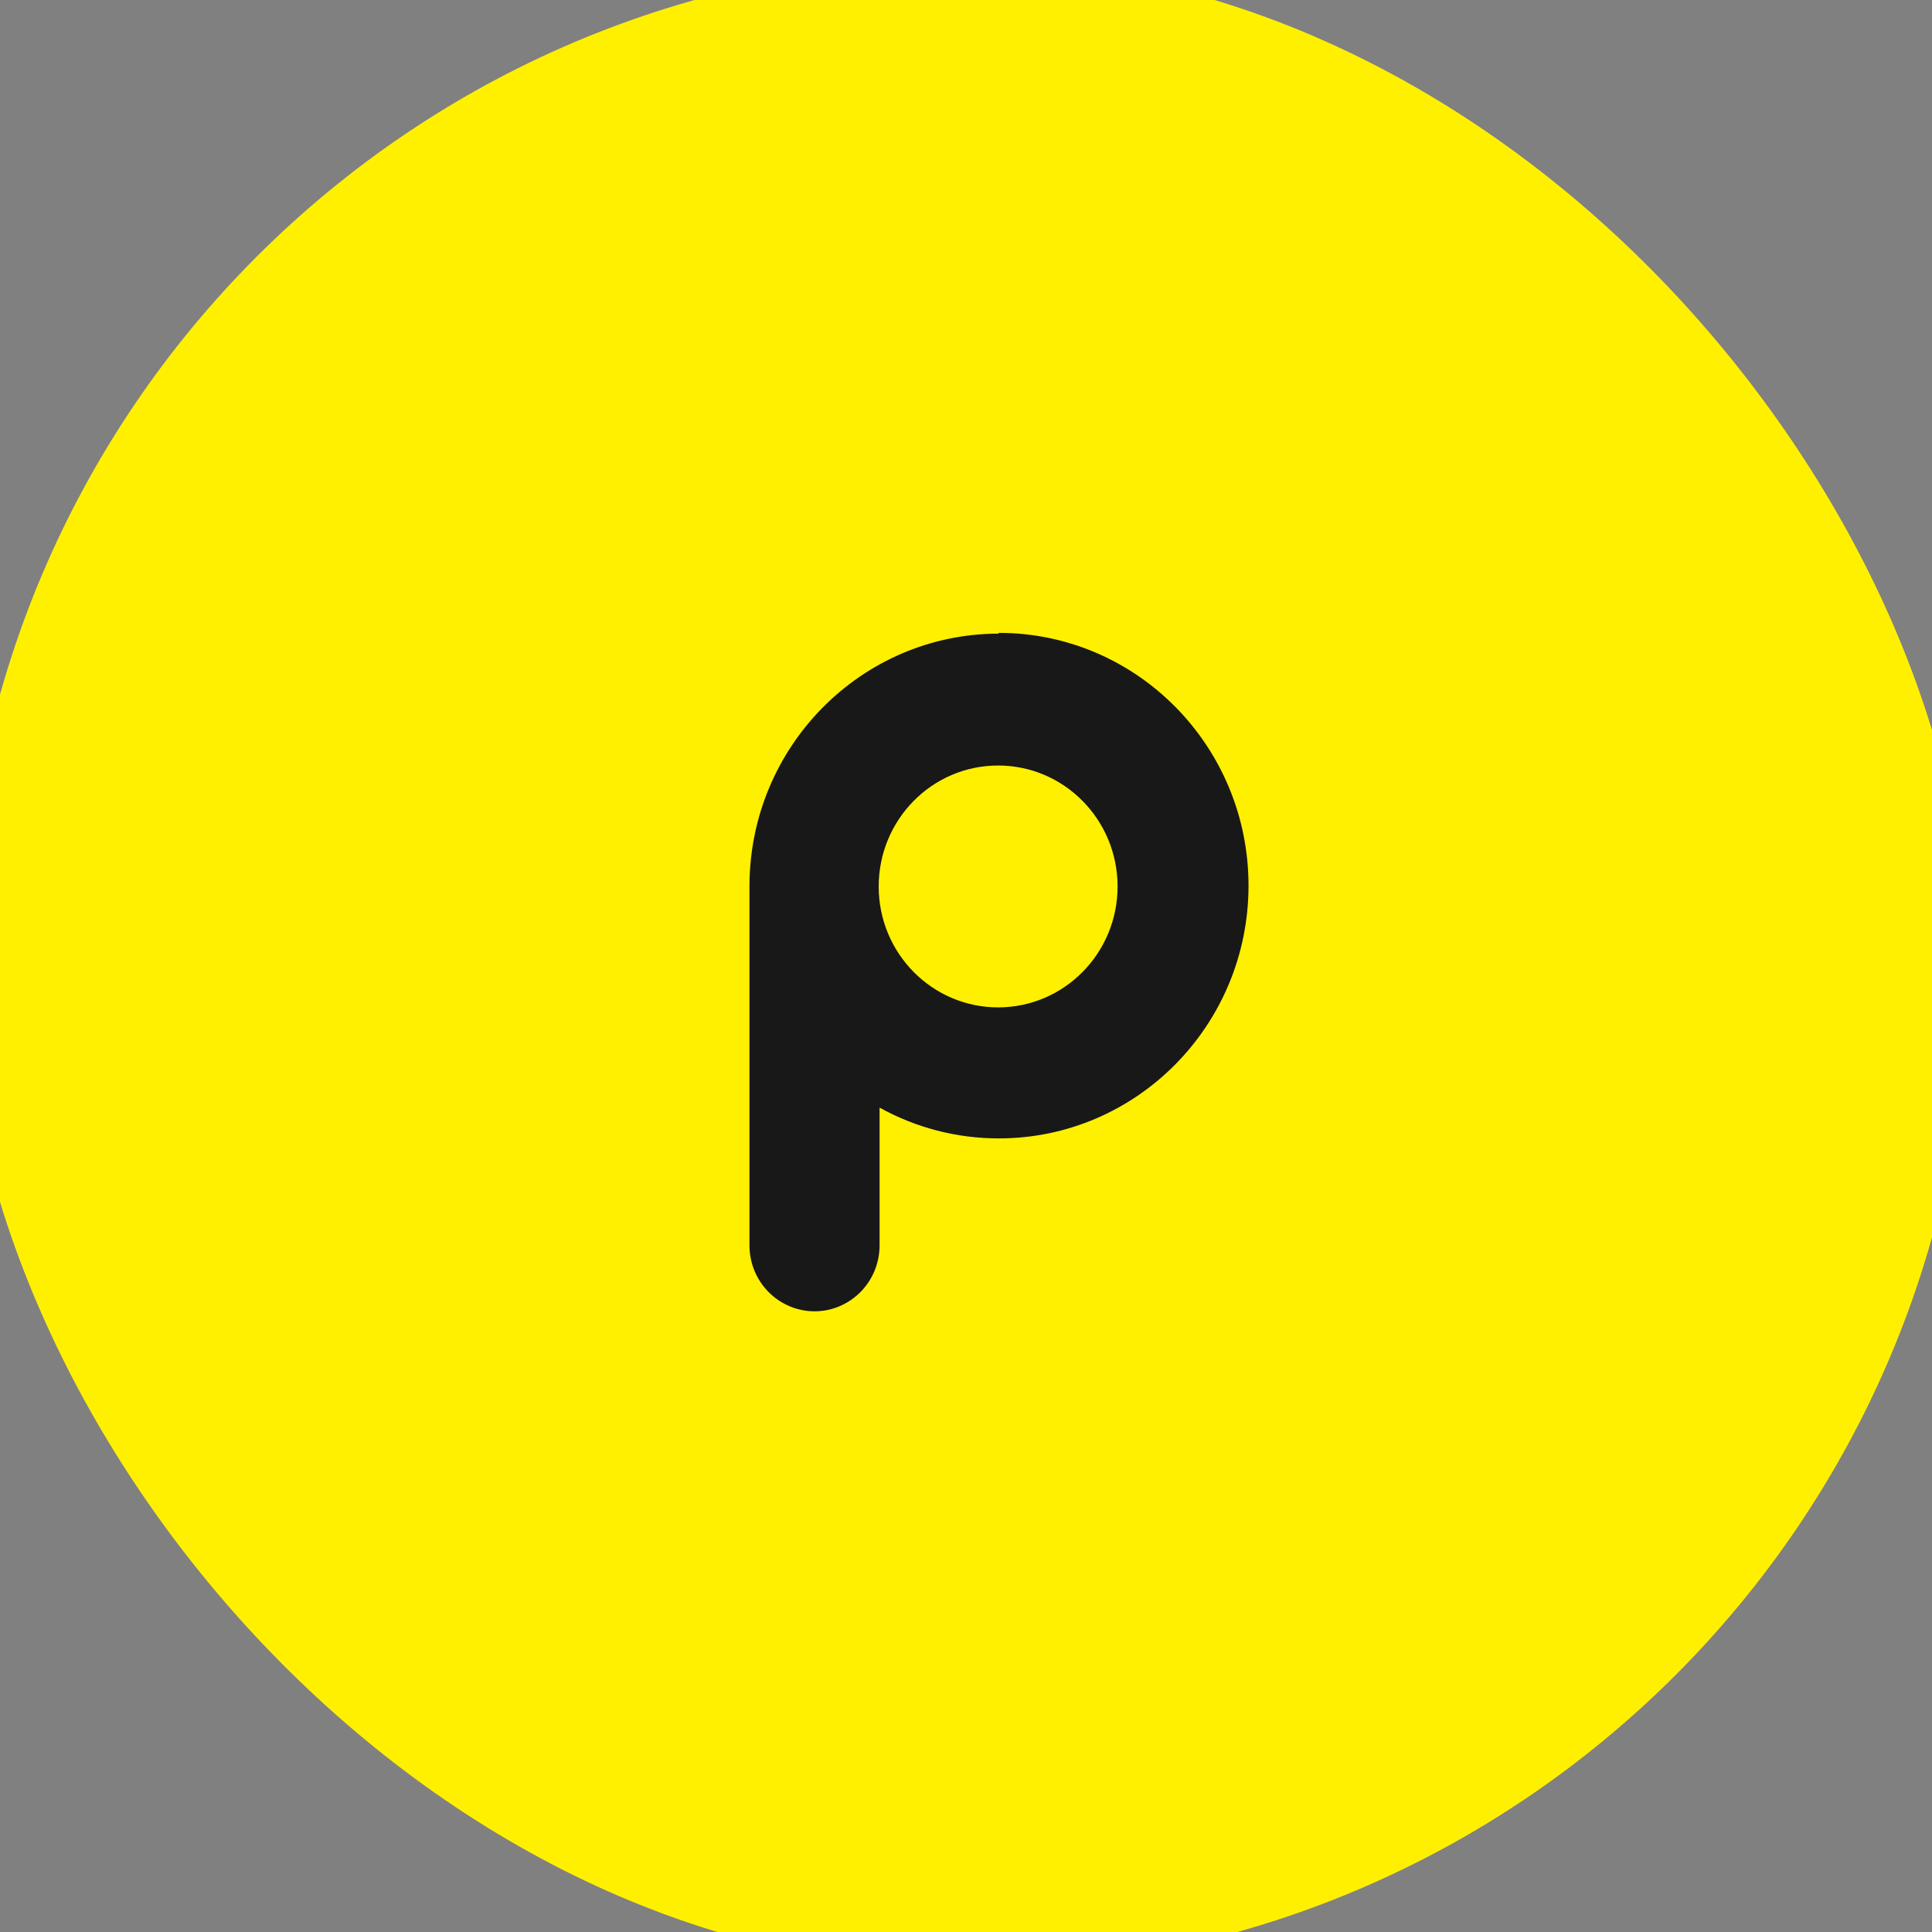 <?xml version="1.0" encoding="UTF-8"?>
<svg width="26px" height="26px" viewBox="0 0 26 26" version="1.1" xmlns="http://www.w3.org/2000/svg" xmlns:xlink="http://www.w3.org/1999/xlink">
    <rect x="0" y="0" width="26" height="26" fill="#808080" stroke="none"/>
    <!-- Generator: Sketch 54.1 (76490) - https://sketchapp.com -->
    <title>Element/Icon Logo/pingdom</title>
    <desc>Created with Sketch.</desc>
    <g id="Element/Icon-Logo/pingdom" stroke="none" stroke-width="1" fill="none" fill-rule="evenodd">
        <g id="alert-pingdomlogo">
            <g id="holder">
                <g id="path-1-link" fill="#000000" fill-rule="nonzero">
                    <rect id="path-1" x="0" y="0" width="26" height="26" rx="13"></rect>
                </g>
                <g id="path-1-link" fill="#FFF000" stroke="#FFF000">
                    <rect id="path-1" x="0" y="0" width="26" height="26" rx="13"></rect>
                </g>
            </g>
            <g id="logo" transform="translate(10.086, 8.517)" fill="#181818" fill-rule="nonzero">
                <g id="Group">
                    <path d="M3.349,5.04 C2.461,5.041 1.74,4.314 1.739,3.415 C1.738,2.516 2.456,1.786 3.344,1.785 C4.232,1.784 4.952,2.511 4.954,3.41 C4.955,4.309 4.237,5.038 3.349,5.04 Z M3.349,0.01 C1.502,0.016 0.006,1.531 0,3.4 L0,8.244 C-1.31824481e-08,8.56 0.167,8.853 0.438,9.011 C0.709,9.17 1.042,9.17 1.313,9.011 C1.584,8.853 1.751,8.56 1.751,8.244 L1.751,6.389 C2.243,6.661 2.795,6.804 3.356,6.803 C5.211,6.803 6.716,5.28 6.716,3.401 C6.716,1.523 5.211,0 3.356,0 L3.349,0.01 L3.349,0.01 Z" id="Shape"></path>
                </g>
            </g>
        </g>
    </g>
</svg>